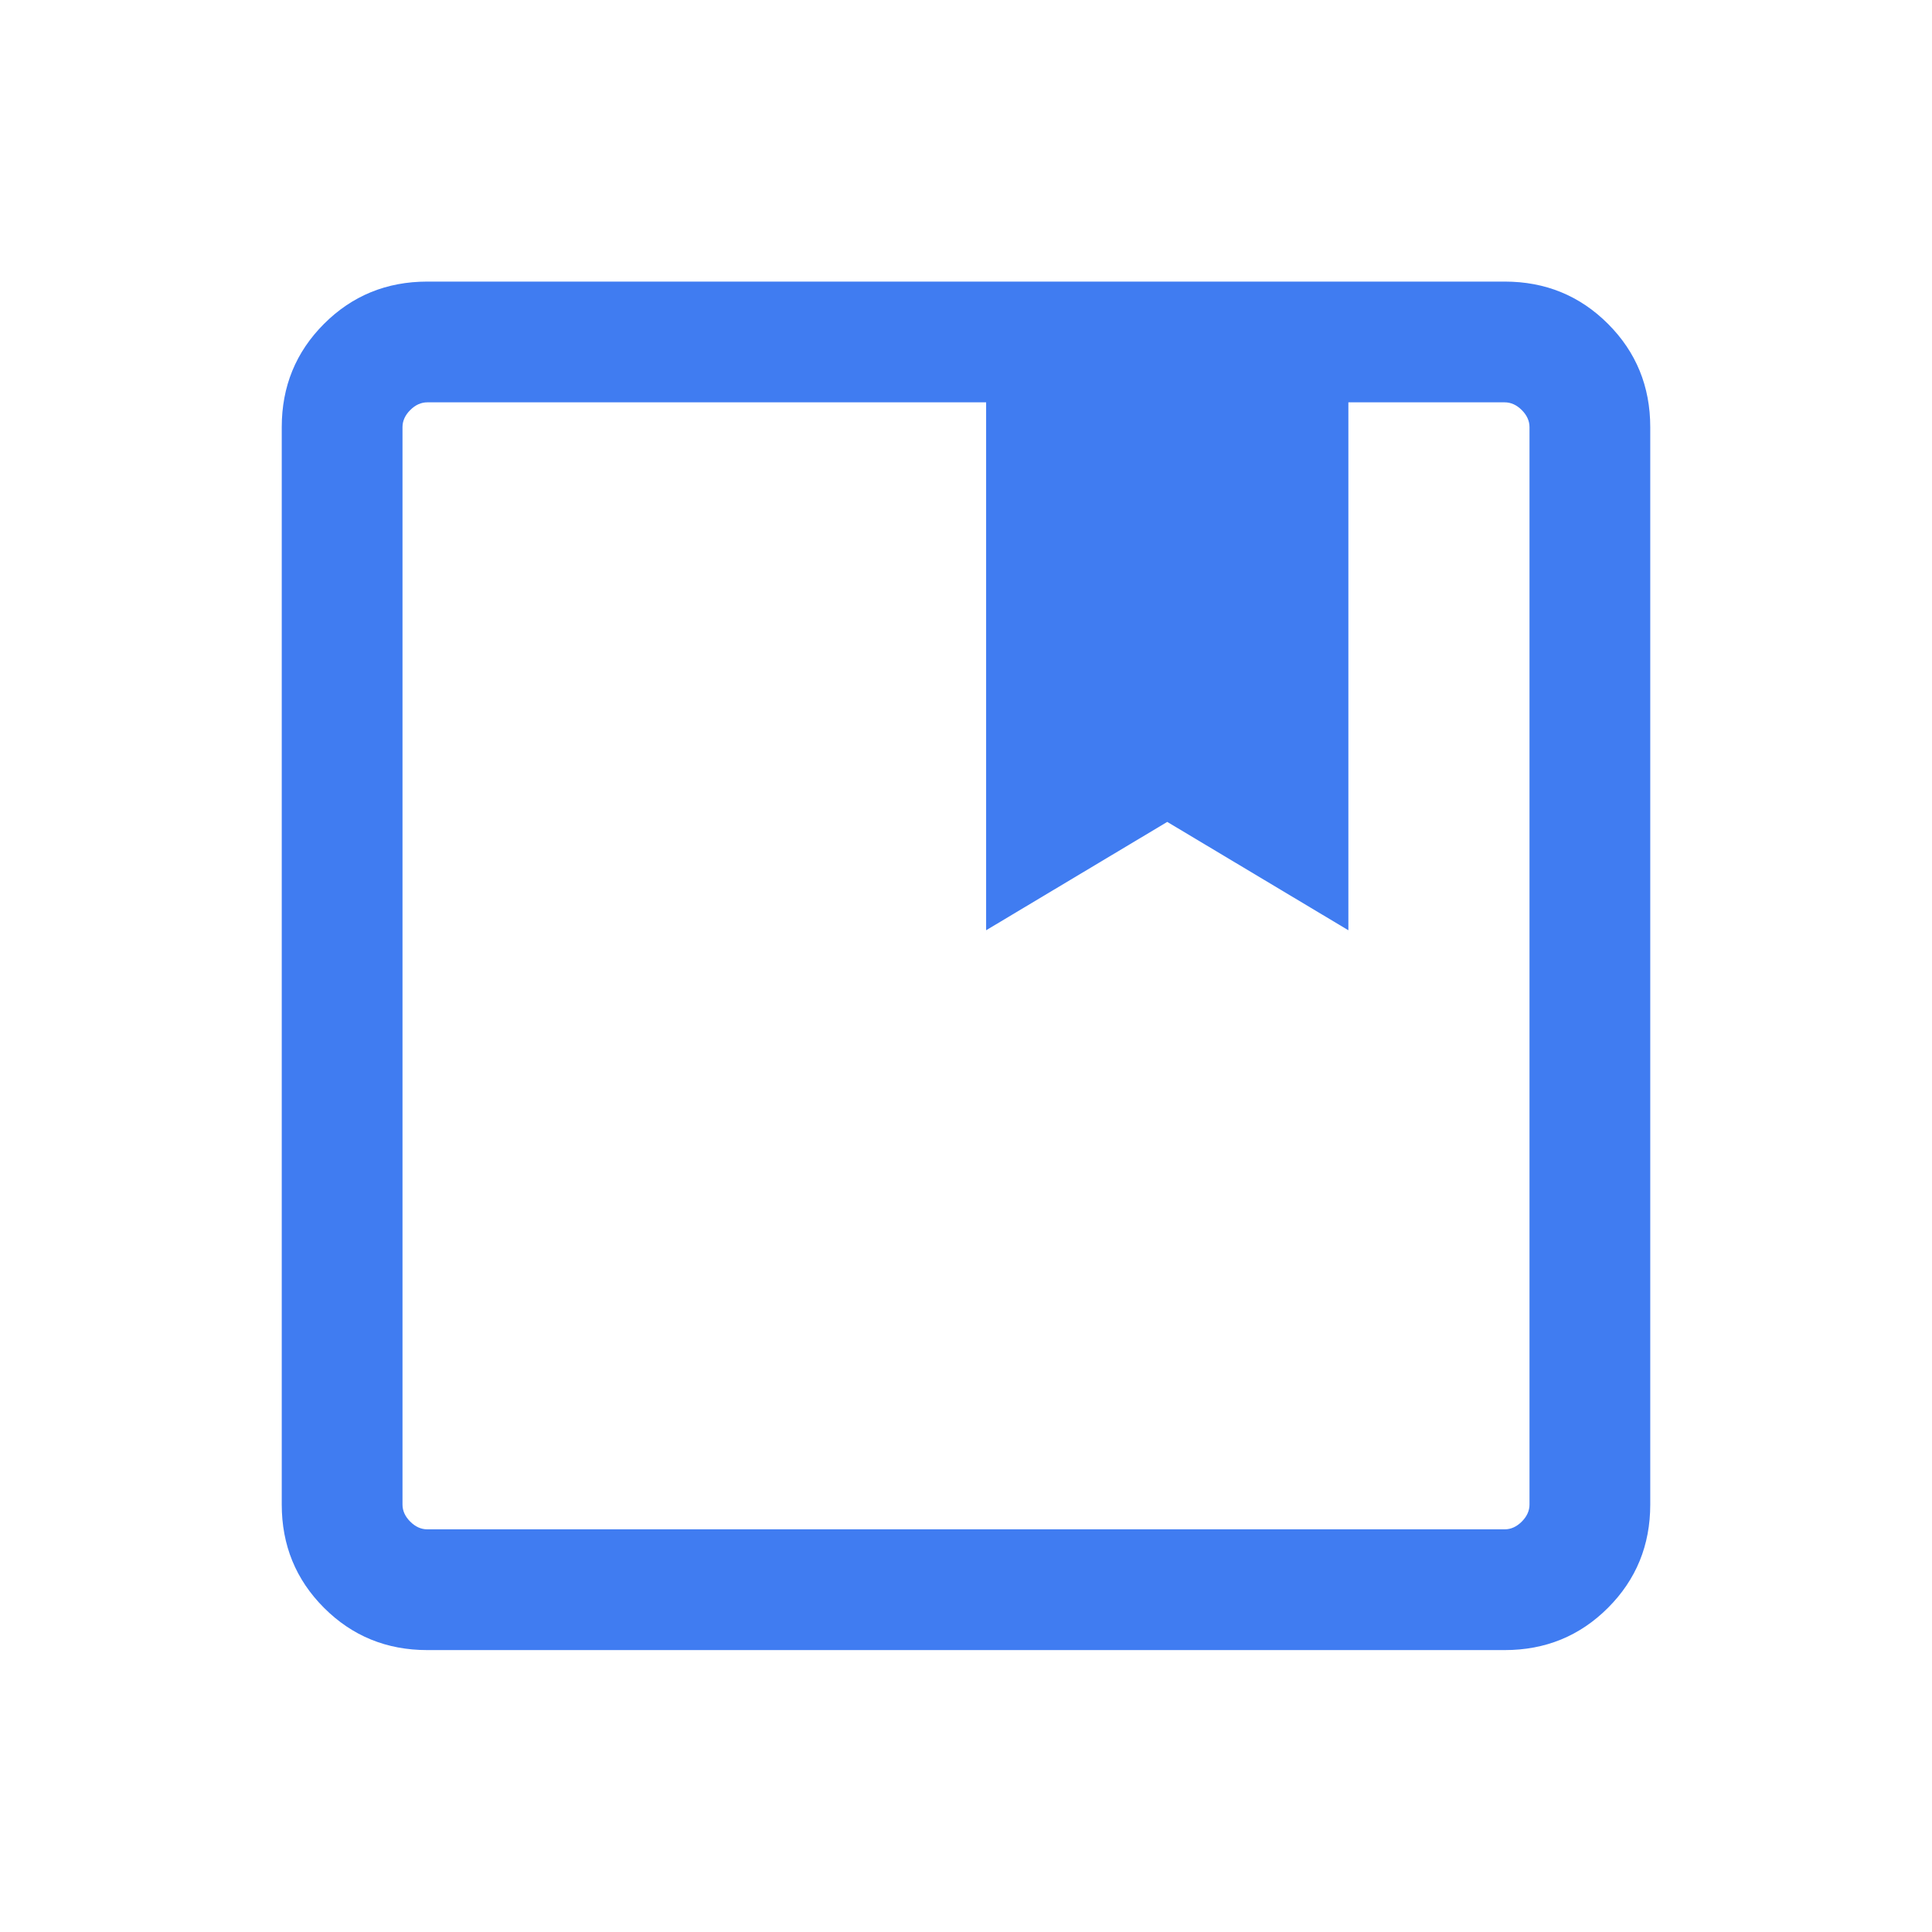 <svg width="24" height="24" viewBox="0 0 24 24" fill="none" xmlns="http://www.w3.org/2000/svg">
<mask id="mask0_61_16204" style="mask-type:alpha" maskUnits="userSpaceOnUse" x="0" y="0" width="24" height="24">
<rect width="24" height="24" fill="#D9D9D9"/>
</mask>
<g mask="url(#mask0_61_16204)">
<path d="M5.308 20.498C4.803 20.498 4.375 20.323 4.025 19.973C3.675 19.623 3.5 19.195 3.5 18.69V5.306C3.5 4.801 3.675 4.373 4.025 4.023C4.375 3.673 4.803 3.498 5.308 3.498H18.692C19.197 3.498 19.625 3.673 19.975 4.023C20.325 4.373 20.5 4.801 20.5 5.306V18.69C20.5 19.195 20.325 19.623 19.975 19.973C19.625 20.323 19.197 20.498 18.692 20.498H5.308ZM5 5.306V18.69C5 18.767 5.032 18.838 5.096 18.902C5.16 18.966 5.231 18.998 5.308 18.998H18.692C18.769 18.998 18.84 18.966 18.904 18.902C18.968 18.838 19 18.767 19 18.69V5.306C19 5.229 18.968 5.158 18.904 5.094C18.84 5.03 18.769 4.998 18.692 4.998H16.75V11.556L14.5 10.21L12.25 11.556V4.998H5.308C5.231 4.998 5.16 5.03 5.096 5.094C5.032 5.158 5 5.229 5 5.306Z" fill="#407CF1"/>
</g>
</svg>
